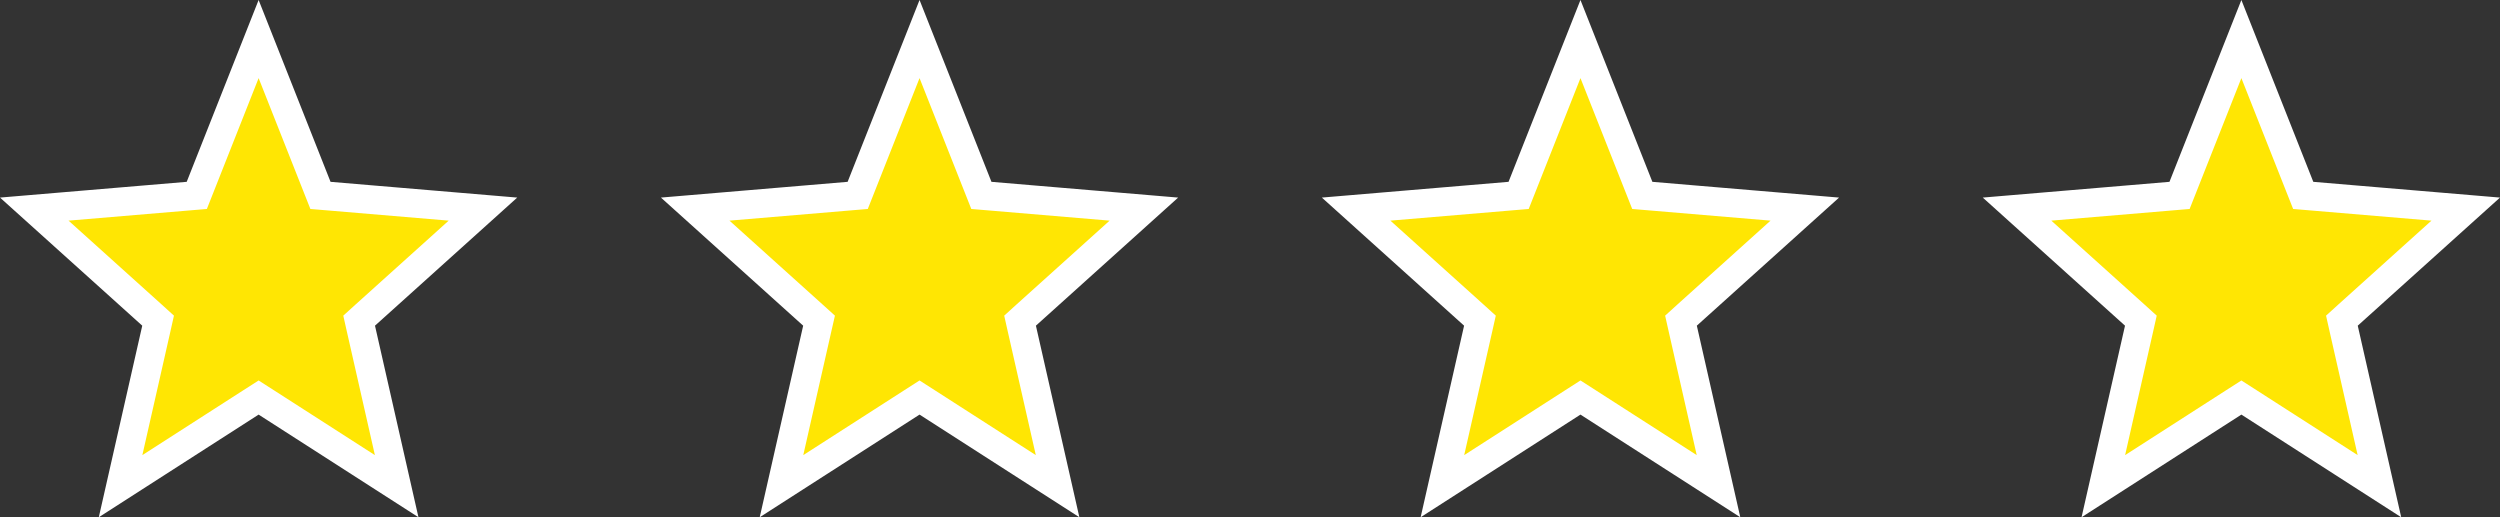 <svg width="87" height="18" viewBox="0 0 87 18" fill="none" xmlns="http://www.w3.org/2000/svg">
<rect x="0" y="0" width="87" height="18" fill="#333333" stroke="none"/>
<g clip-path="url(#clip0_53_3402)">
<path d="M9 1.359L11.038 6.512L11.152 6.8L11.461 6.826L16.807 7.277L12.715 10.962L12.498 11.159L12.562 11.444L13.804 16.919L9.27 14.007L9 13.834L8.73 14.007L4.196 16.919L5.438 11.444L5.502 11.159L5.285 10.962L1.193 7.277L6.539 6.826L6.848 6.8L6.962 6.512L9 1.359Z" fill="#FFE603" stroke="white"/>
</g>
<g clip-path="url(#clip1_53_3402)">
<path d="M55 1.359L57.038 6.512L57.152 6.8L57.461 6.826L62.807 7.277L58.715 10.962L58.498 11.159L58.562 11.444L59.804 16.919L55.27 14.007L55 13.834L54.73 14.007L50.196 16.919L51.438 11.444L51.502 11.159L51.285 10.962L47.193 7.277L52.539 6.826L52.848 6.8L52.962 6.512L55 1.359Z" fill="#FFE603" stroke="white"/>
</g>
<g clip-path="url(#clip2_53_3402)">
<path d="M32 1.359L34.038 6.512L34.152 6.8L34.461 6.826L39.807 7.277L35.715 10.962L35.498 11.159L35.562 11.444L36.804 16.919L32.27 14.007L32 13.834L31.73 14.007L27.196 16.919L28.438 11.444L28.503 11.159L28.285 10.962L24.193 7.277L29.539 6.826L29.848 6.8L29.962 6.512L32 1.359Z" fill="#FFE603" stroke="white"/>
</g>
<g clip-path="url(#clip3_53_3402)">
<path d="M78 1.359L80.038 6.512L80.152 6.8L80.461 6.826L85.807 7.277L81.715 10.962L81.498 11.159L81.562 11.444L82.804 16.919L78.27 14.007L78 13.834L77.73 14.007L73.196 16.919L74.438 11.444L74.502 11.159L74.285 10.962L70.193 7.277L75.539 6.826L75.848 6.8L75.962 6.512L78 1.359Z" fill="#FFE603" stroke="white"/>
</g>
<defs>
<clipPath id="clip0_53_3402">
<rect width="18" height="18" fill="white"/>
</clipPath>
<clipPath id="clip1_53_3402">
<rect width="18" height="18" fill="white" transform="translate(46)"/>
</clipPath>
<clipPath id="clip2_53_3402">
<rect width="18" height="18" fill="white" transform="translate(23)"/>
</clipPath>
<clipPath id="clip3_53_3402">
<rect width="18" height="18" fill="white" transform="translate(69)"/>
</clipPath>
</defs>
</svg>
